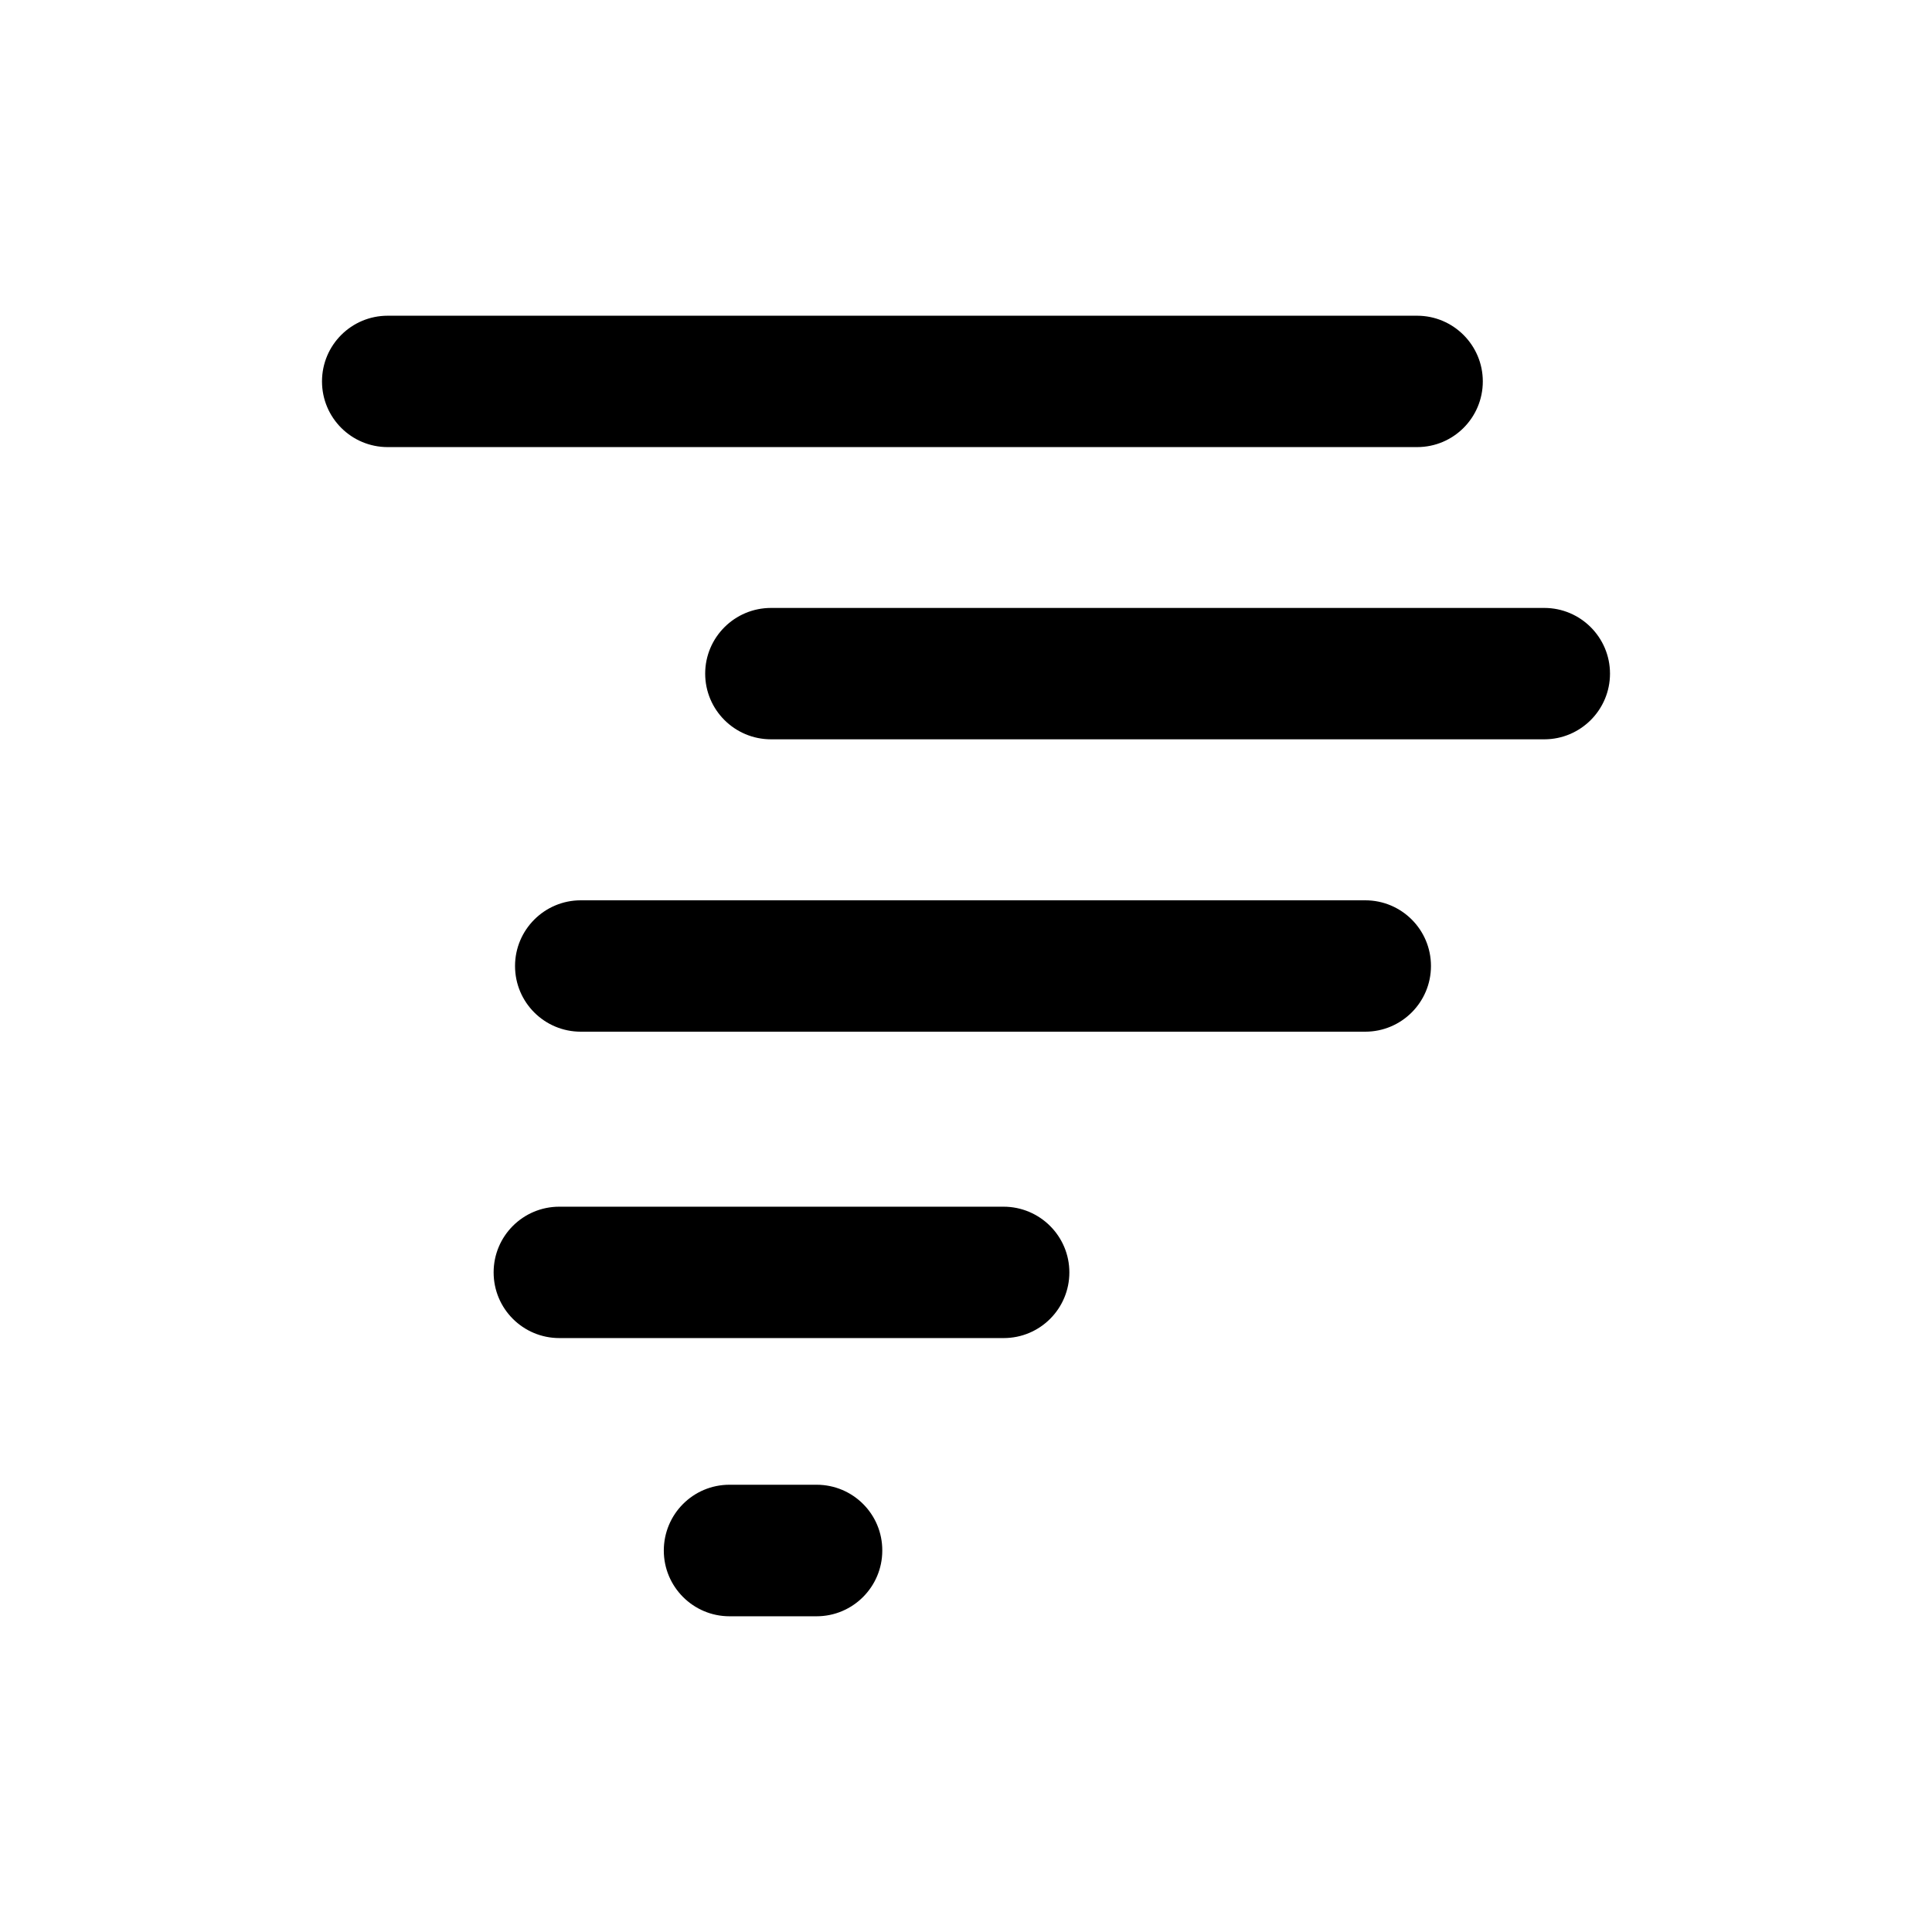 <?xml version="1.0" encoding="utf-8"?>
<!-- Generator: Adobe Illustrator 15.0.2, SVG Export Plug-In . SVG Version: 6.00 Build 0)  -->
<!DOCTYPE svg PUBLIC "-//W3C//DTD SVG 1.1//EN" "http://www.w3.org/Graphics/SVG/1.1/DTD/svg11.dtd">
<svg version="1.1" id="weather-hurricane" xmlns="http://www.w3.org/2000/svg" xmlns:xlink="http://www.w3.org/1999/xlink" x="0px"
	 y="0px" width="120px" height="120px" viewBox="0 0 120 120" enable-background="new 0 0 120 120" xml:space="preserve">
<g>
	<path d="M95.92,37.76H85.26H58.55H47.89c-2.26,0-4.09,1.83-4.09,4.08c0,2.25,1.83,4.08,4.09,4.08h10.65h26.72h10.66
		c2.25,0,4.08-1.83,4.08-4.08C100,39.59,98.17,37.76,95.92,37.76z"/>
	<path d="M84.8,55.92H64.05h-7.24H36.07c-2.25,0-4.08,1.83-4.08,4.08c0,2.26,1.83,4.08,4.08,4.08h20.74h7.24H84.8
		c2.25,0,4.08-1.83,4.08-4.08C88.88,57.74,87.05,55.92,84.8,55.92z"/>
	<path d="M62.33,74.95H49.57h-2.06H34.74c-2.26,0-4.08,1.83-4.08,4.08c0,2.26,1.83,4.08,4.08,4.08h12.77h2.06h12.77
		c2.26,0,4.08-1.83,4.08-4.08C66.42,76.78,64.59,74.95,62.33,74.95z"/>
	<path d="M50.72,92.22h-2.11h-1.19h-2.11c-2.26,0-4.08,1.83-4.08,4.09c0,2.25,1.83,4.08,4.08,4.08h2.11h1.19h2.11
		c2.25,0,4.08-1.83,4.08-4.08C54.81,94.05,52.98,92.22,50.72,92.22z"/>
	<path d="M67.61,27.77h20.41c2.26,0,4.08-1.83,4.08-4.08s-1.83-4.08-4.08-4.08H67.61h-1.16H24.08c-2.25,0-4.08,1.82-4.08,4.08
		s1.83,4.08,4.08,4.08h42.37H67.61z"/>
</g>
</svg>
